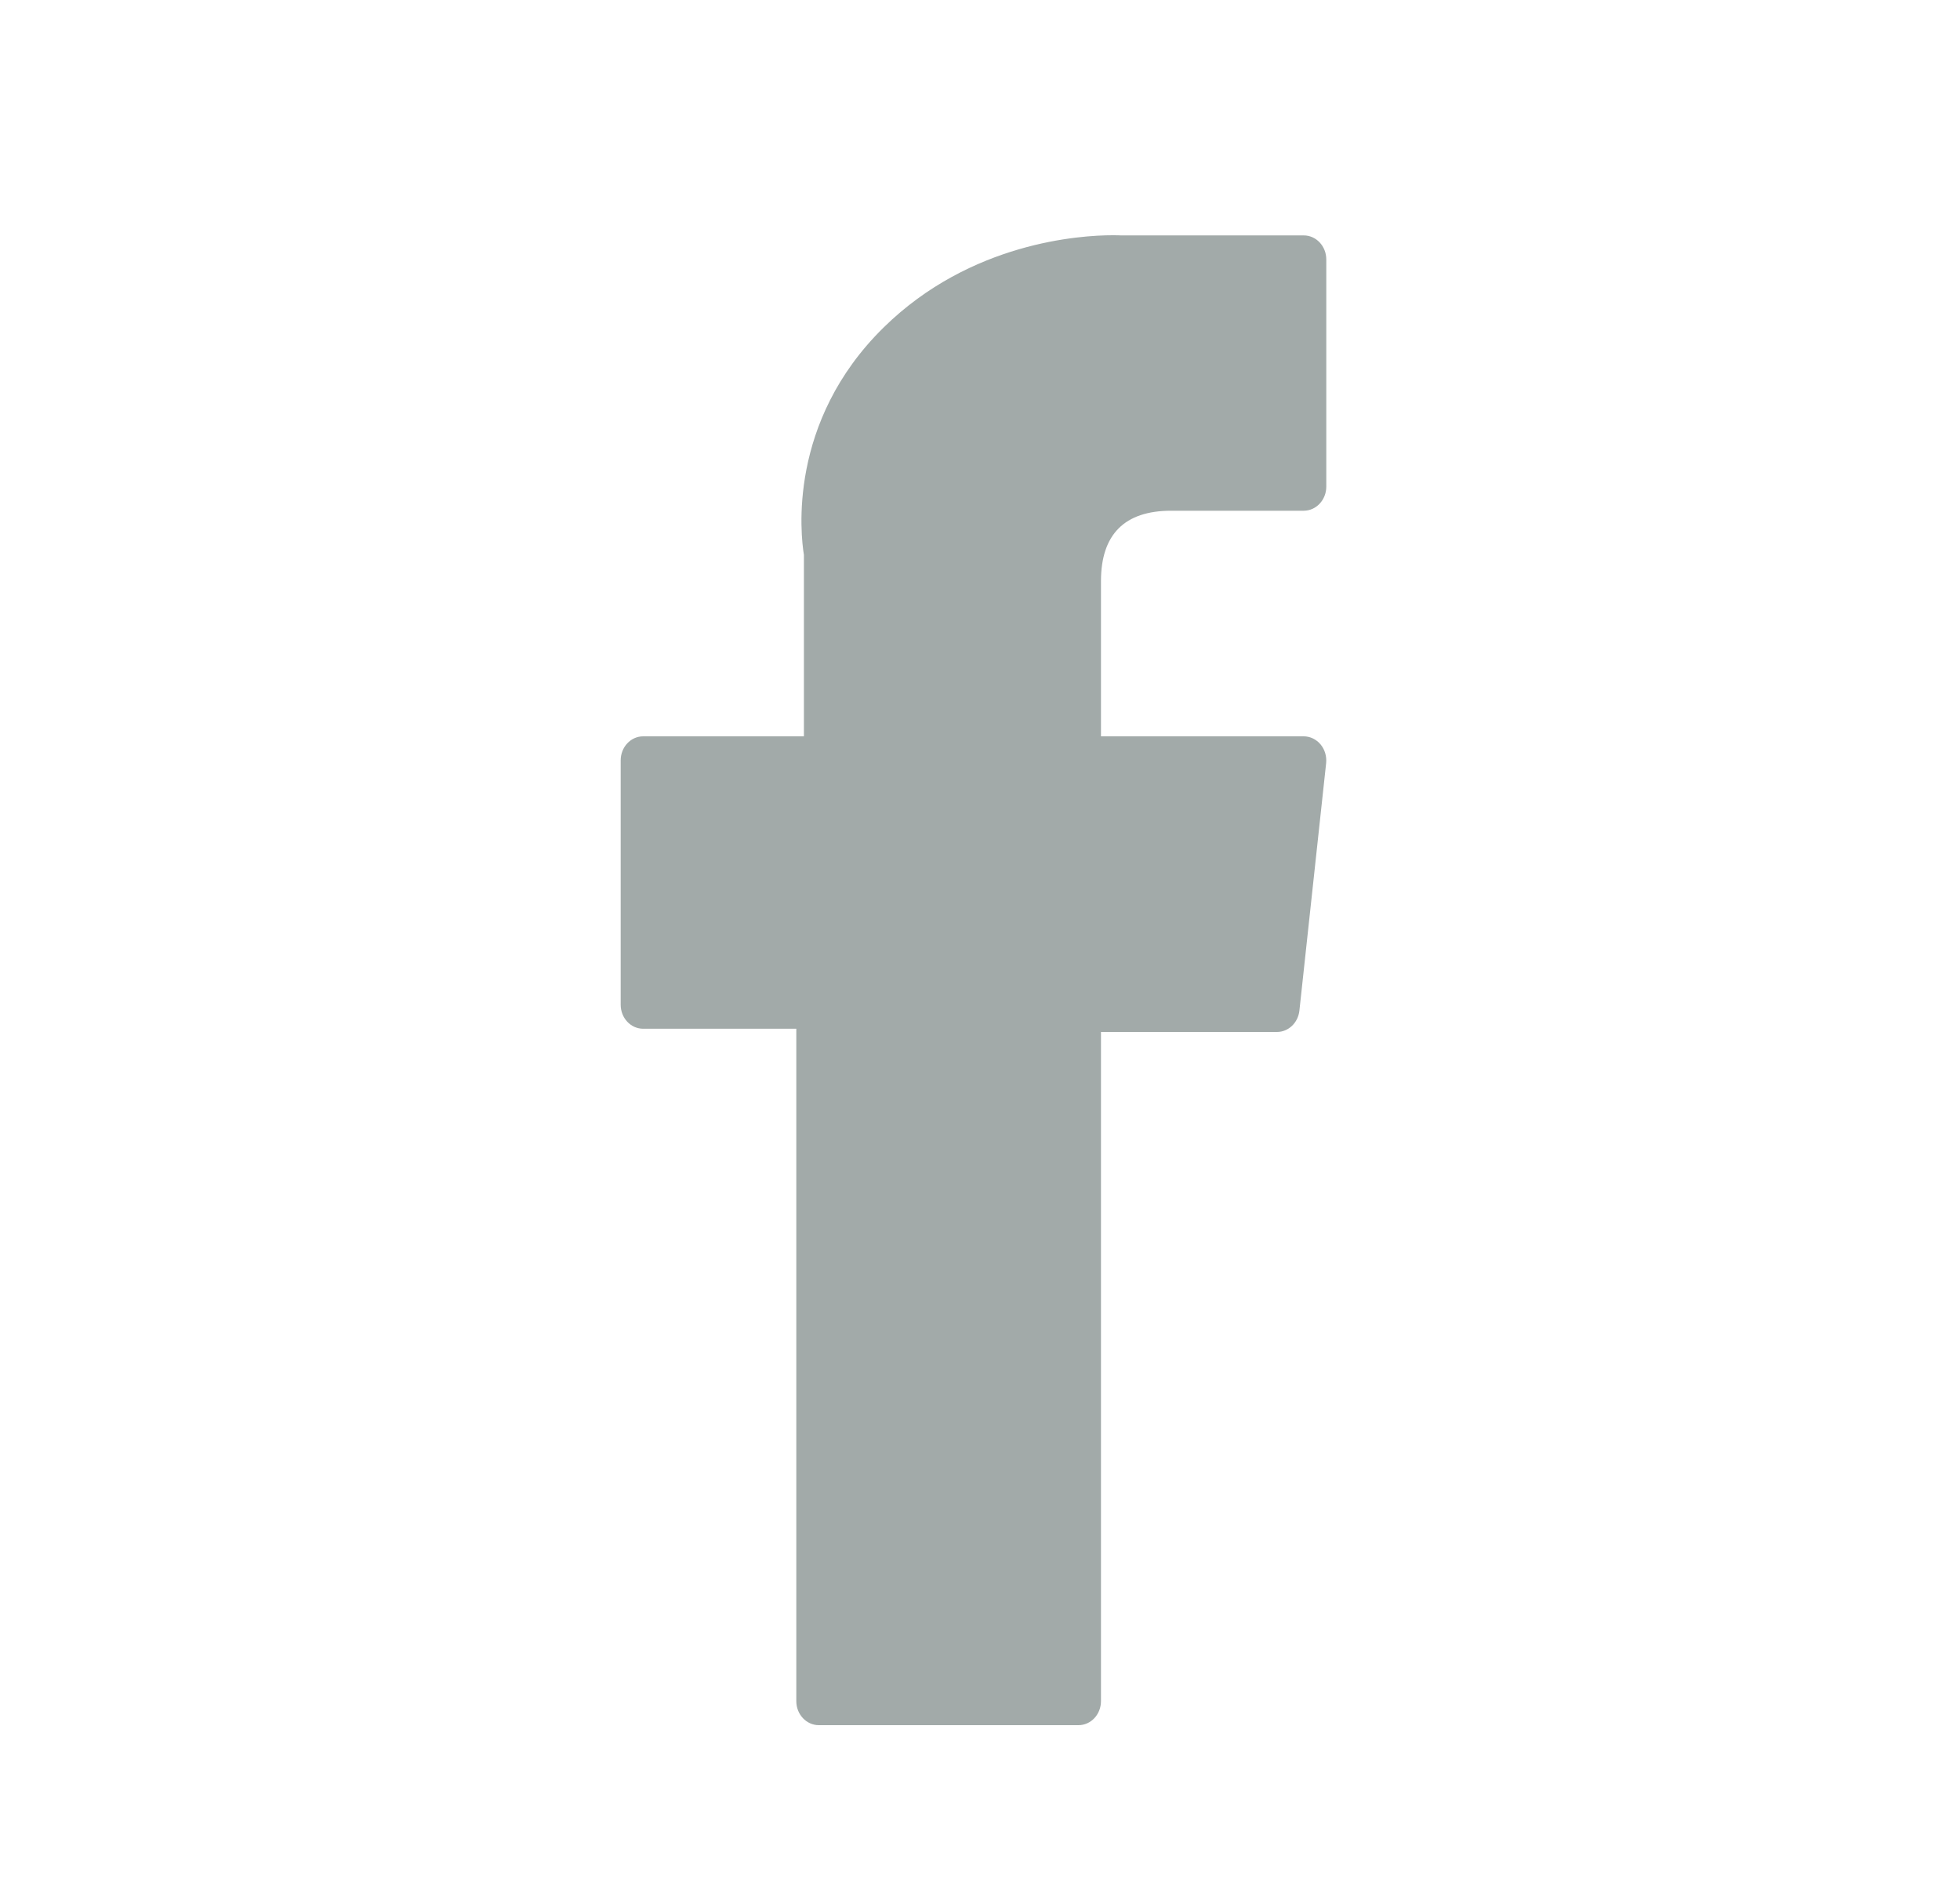 <svg width="25" height="24" viewBox="0 0 25 24" fill="none" xmlns="http://www.w3.org/2000/svg">
<path d="M8.204 13.119H10.157V21.694C10.157 21.863 10.286 22 10.444 22H13.756C13.915 22 14.043 21.863 14.043 21.694V13.16H16.288C16.434 13.16 16.557 13.043 16.574 12.888L16.915 9.732C16.924 9.645 16.898 9.558 16.844 9.493C16.789 9.428 16.711 9.39 16.629 9.39H14.043V7.412C14.043 6.815 14.344 6.513 14.938 6.513C15.023 6.513 16.629 6.513 16.629 6.513C16.788 6.513 16.917 6.375 16.917 6.206V3.309C16.917 3.139 16.788 3.002 16.629 3.002H14.299C14.283 3.001 14.246 3 14.192 3C13.788 3 12.383 3.085 11.273 4.174C10.042 5.381 10.213 6.826 10.254 7.076V9.39H8.204C8.045 9.39 7.917 9.527 7.917 9.697V12.813C7.917 12.982 8.045 13.119 8.204 13.119Z" fill="#A2AAA9"/>
</svg>
